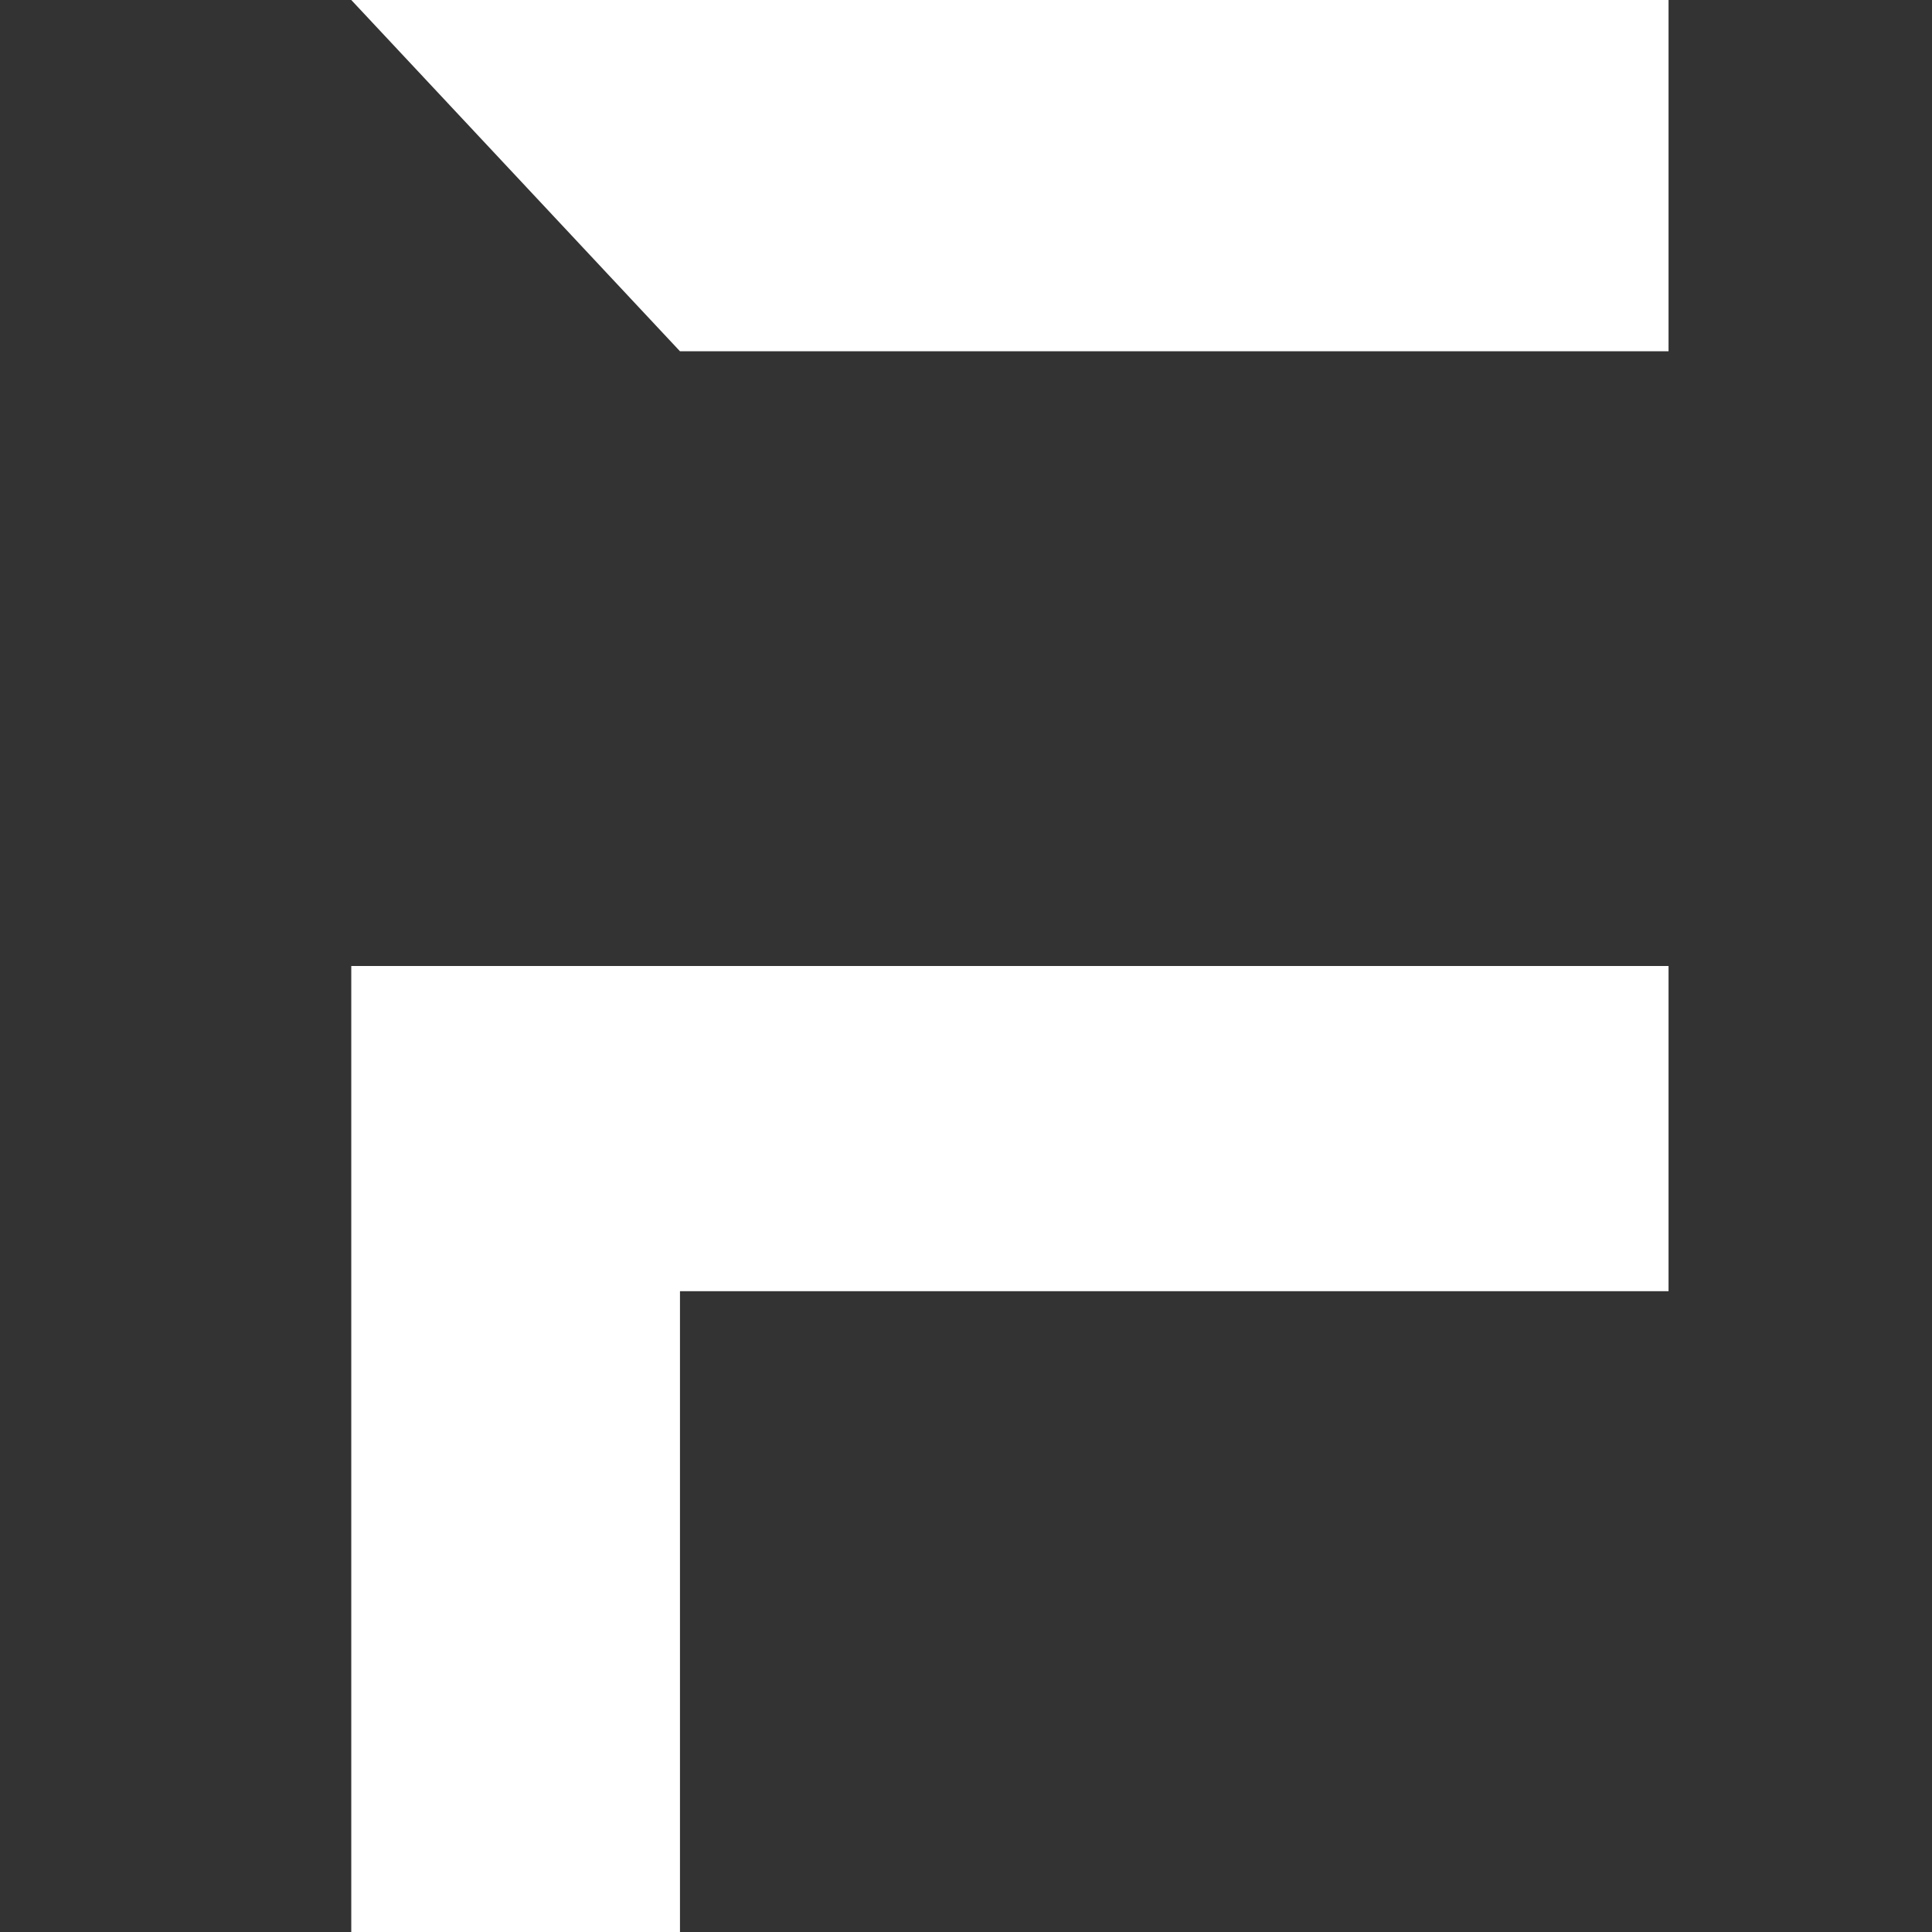 <?xml version="1.0" encoding="UTF-8"?>
<svg width="22px" height="22px" viewBox="0 0 22 22" version="1.1" xmlns="http://www.w3.org/2000/svg" xmlns:xlink="http://www.w3.org/1999/xlink">
    <rect x="0" y="0" width="22" height="22" fill="#333333" stroke="none"/>
    <!-- Generator: Sketch 57.1 (83088) - https://sketch.com -->
    <title>logo_white_small</title>
    <desc>Created with Sketch.</desc>
    <g id="logo_white_small" stroke="none" stroke-width="1" fill="none" fill-rule="evenodd">
        <path d="M4,11 L19,11 L19,14.703 L7.743,14.703 L7.743,22 L4,22 L4,11 Z M4,0 L19,0 L19,4 L7.743,4 L4,0 Z" id="F" fill="#FFFFFF" fill-rule="nonzero"></path>
    </g>
</svg>